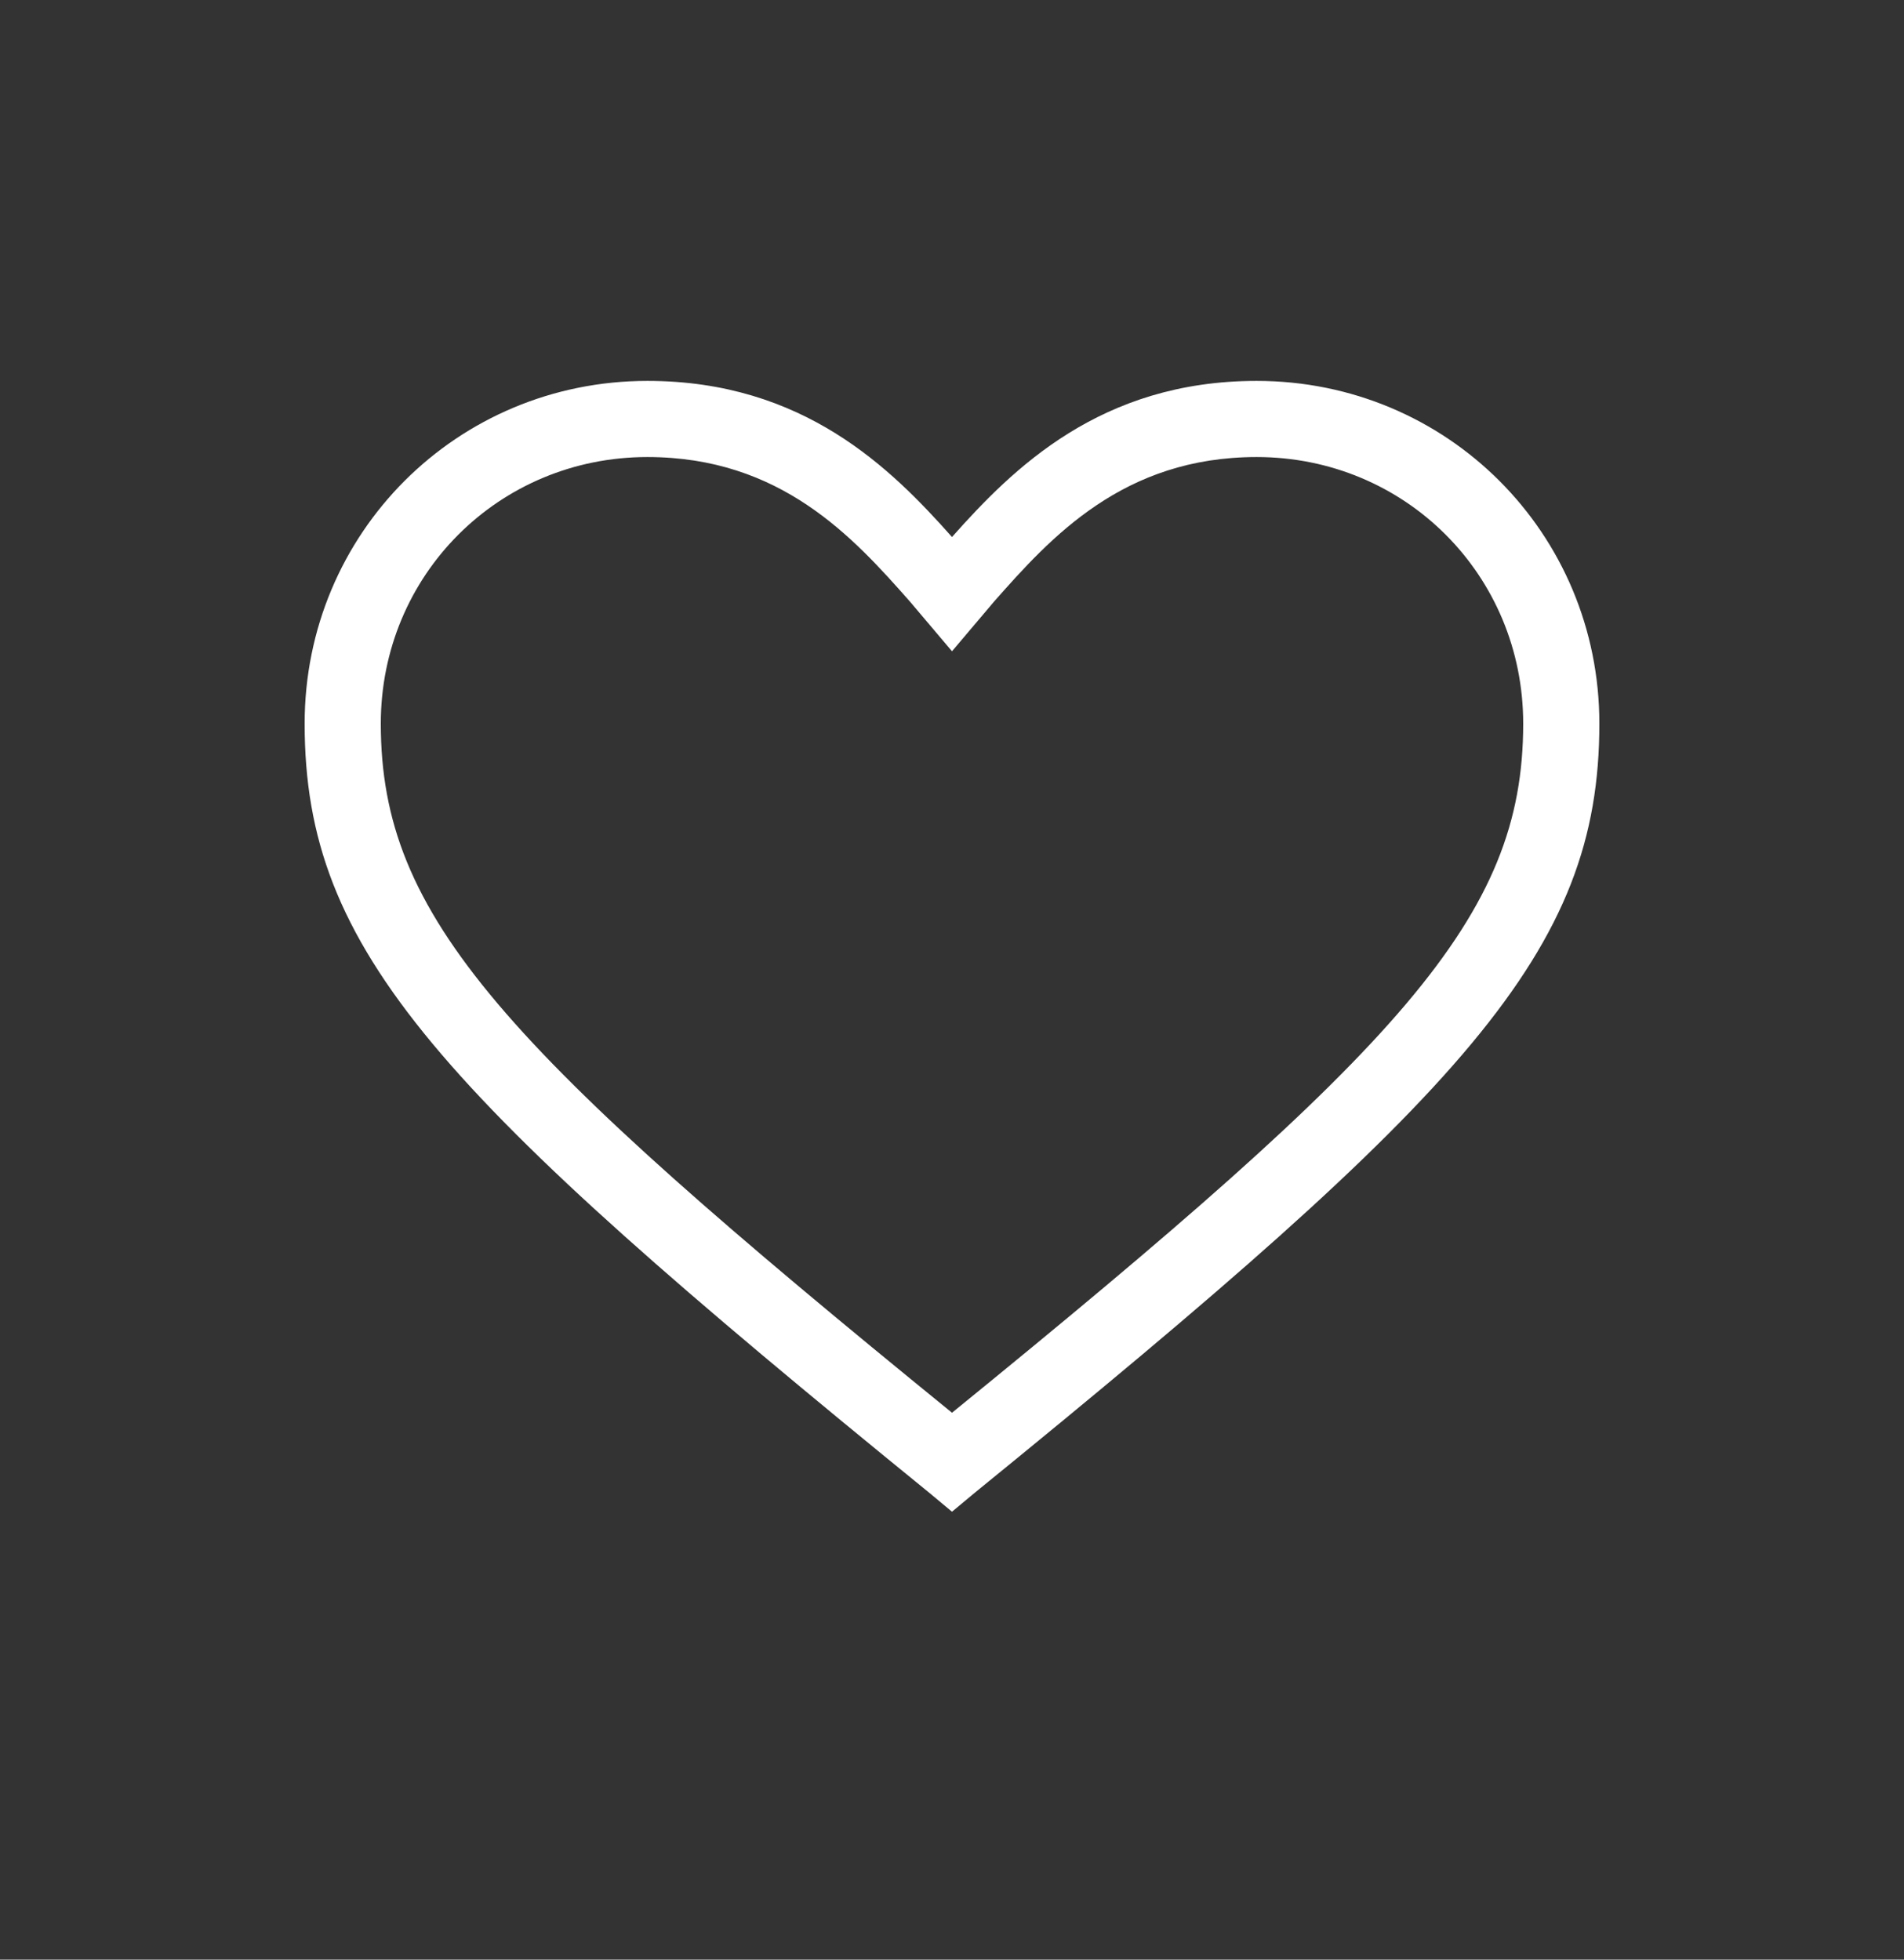 <svg width="34" height="35" viewBox="0 0 34 35" fill="none" xmlns="http://www.w3.org/2000/svg">
<rect x="0" y="0" width="34" height="35" fill="#333333" stroke="none"/>
<path d="M17 27L16.592 26.66C7.82 19.52 5.44 17.003 5.44 12.924C5.44 9.523 8.16 6.803 11.56 6.803C14.348 6.803 15.912 8.367 17 9.591C18.088 8.367 19.652 6.803 22.44 6.803C25.84 6.803 28.56 9.523 28.56 12.924C28.56 17.003 26.18 19.52 17.408 26.66L17 27ZM11.56 8.163C8.908 8.163 6.8 10.271 6.8 12.924C6.8 16.392 8.976 18.703 17 25.232C25.024 18.703 27.2 16.392 27.2 12.924C27.2 10.271 25.092 8.163 22.44 8.163C20.06 8.163 18.768 9.591 17.748 10.748L17 11.632L16.252 10.748C15.232 9.591 13.94 8.163 11.56 8.163Z" fill="white"/>
</svg>
